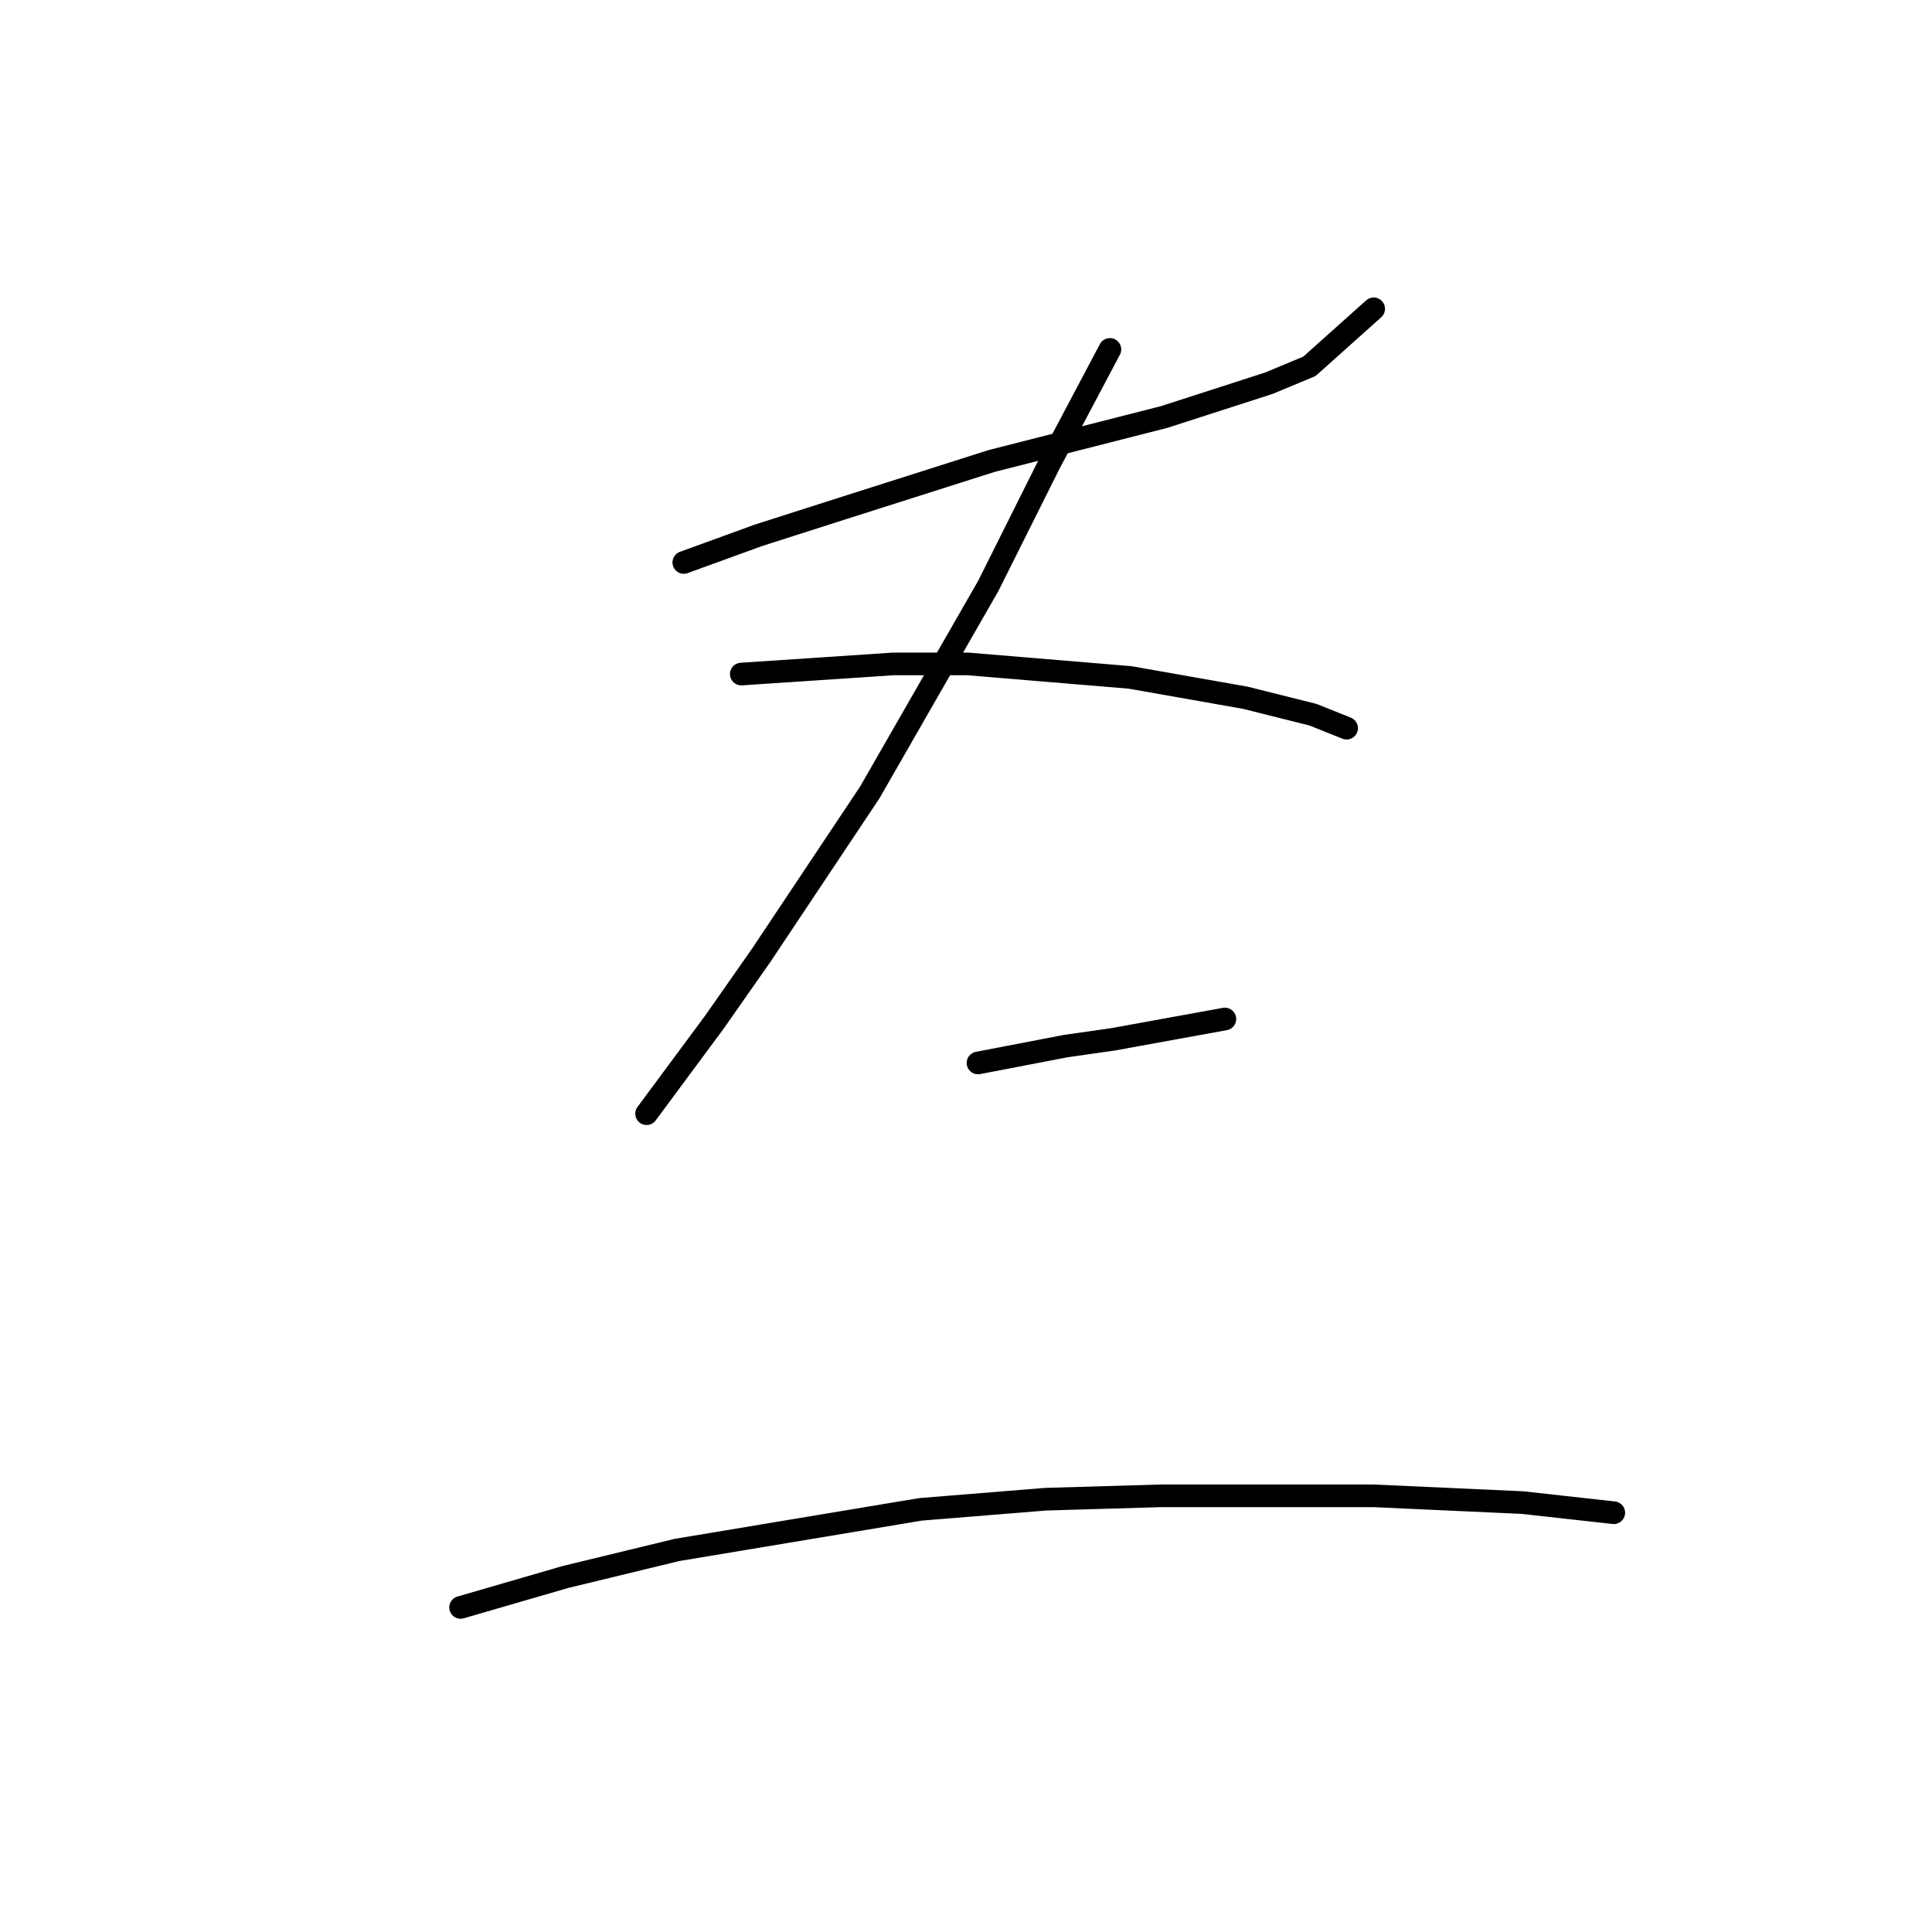 <?xml version="1.0" standalone="no"?>
    <svg width="256" height="256" xmlns="http://www.w3.org/2000/svg" version="1.1">
    <polyline stroke="black" stroke-width="3" stroke-linecap="round" fill="transparent" stroke-linejoin="round" points="90.607 74.529 100.465 70.944 111.667 67.359 131.384 61.086 154.237 55.261 168.128 50.78 173.505 48.539 182.019 40.921 182.019 40.921 " />
        <polyline stroke="black" stroke-width="3" stroke-linecap="round" fill="transparent" stroke-linejoin="round" points="147.067 46.299 139.001 61.534 130.936 77.666 115.252 105 100.913 126.509 94.639 135.471 85.677 147.569 85.677 147.569 " />
        <polyline stroke="black" stroke-width="3" stroke-linecap="round" fill="transparent" stroke-linejoin="round" points="98.224 89.316 118.389 87.972 128.247 87.972 149.756 89.764 164.991 92.453 173.953 94.694 178.434 96.486 178.434 96.486 " />
        <polyline stroke="black" stroke-width="3" stroke-linecap="round" fill="transparent" stroke-linejoin="round" points="129.591 140.848 141.242 138.607 147.515 137.711 162.303 135.023 162.303 135.023 " />
        <polyline stroke="black" stroke-width="3" stroke-linecap="round" fill="transparent" stroke-linejoin="round" points="61.032 212.992 74.923 208.959 89.71 205.374 121.974 199.997 138.553 198.653 153.789 198.205 182.019 198.205 201.736 199.101 213.834 200.445 213.834 200.445 " />
        </svg>